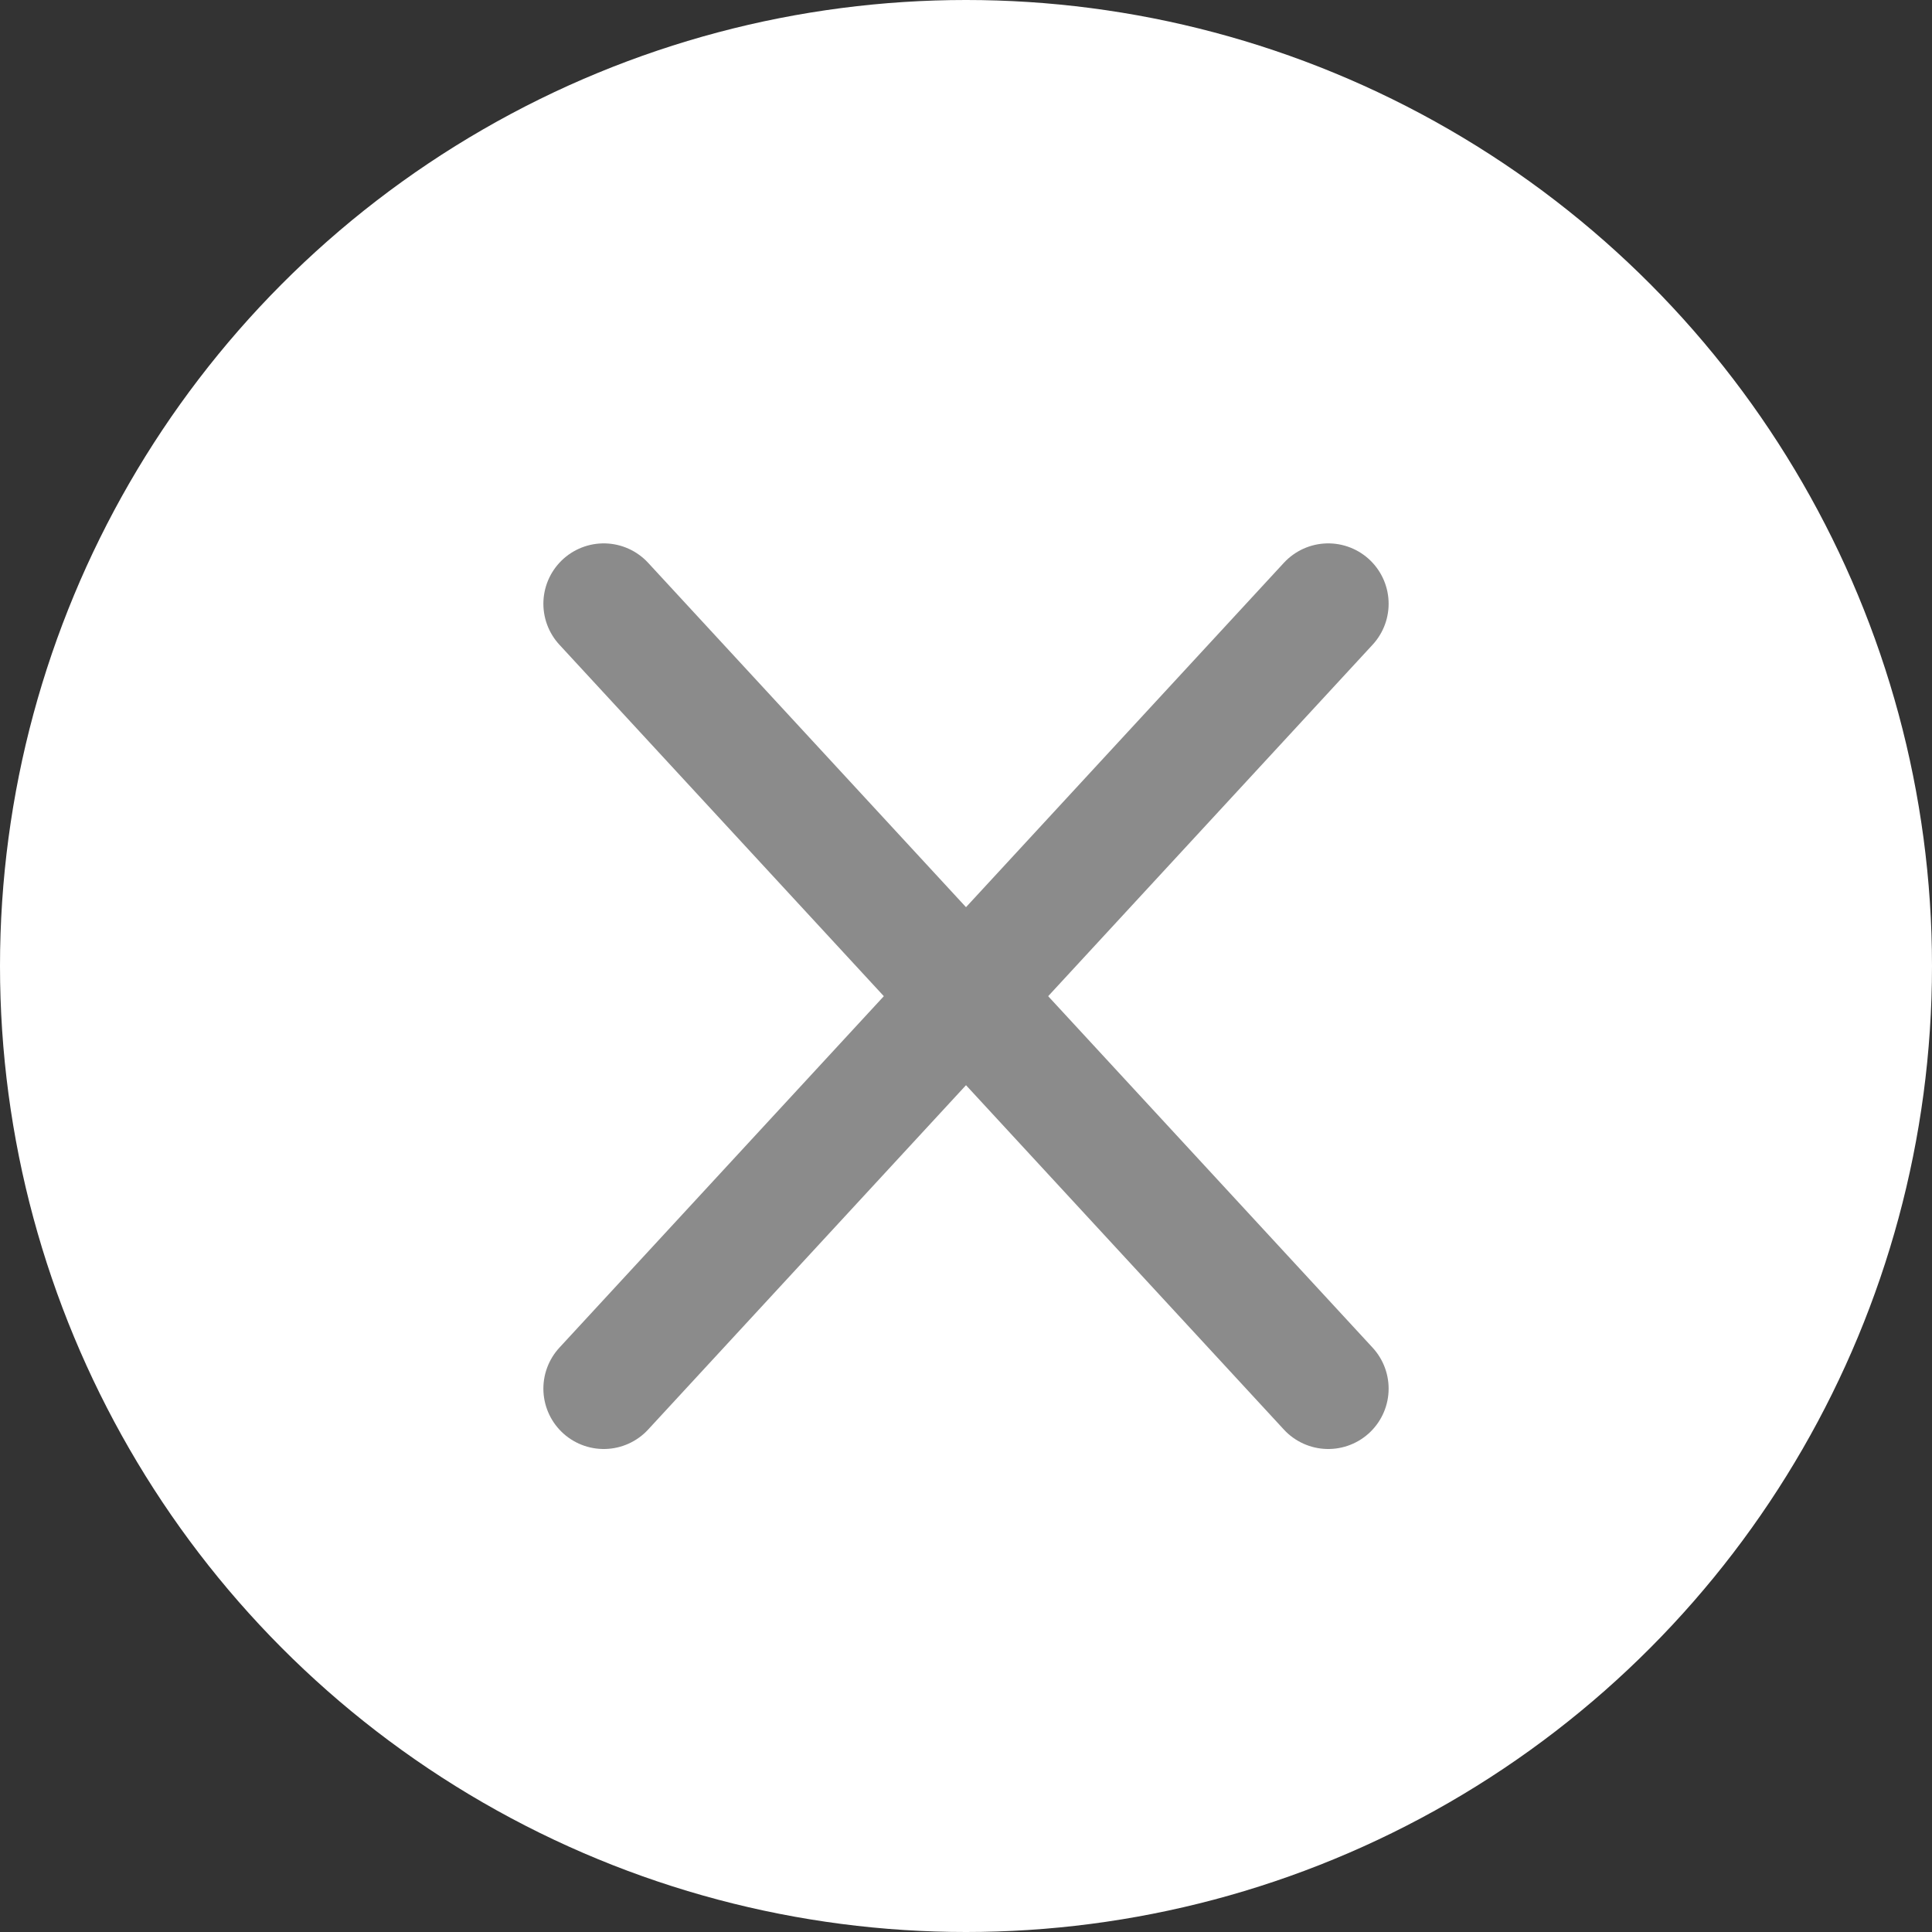 <svg xmlns="http://www.w3.org/2000/svg" width="32" height="32" viewBox="0 0 32 32"><rect x="0" y="0" width="32" height="32" fill="#333333" stroke="none"/><defs><style>.a{fill:#fff;}.b{fill:none;stroke:#8b8b8b;stroke-linecap:round;stroke-width:2px;}</style></defs><g transform="translate(19500 18907)"><circle class="a" cx="16" cy="16" r="16" transform="translate(-19500 -18907)"/><line class="b" x1="12" y2="13" transform="translate(-19490 -18897)"/><line class="b" x2="12" y2="13" transform="translate(-19490 -18897)"/></g></svg>